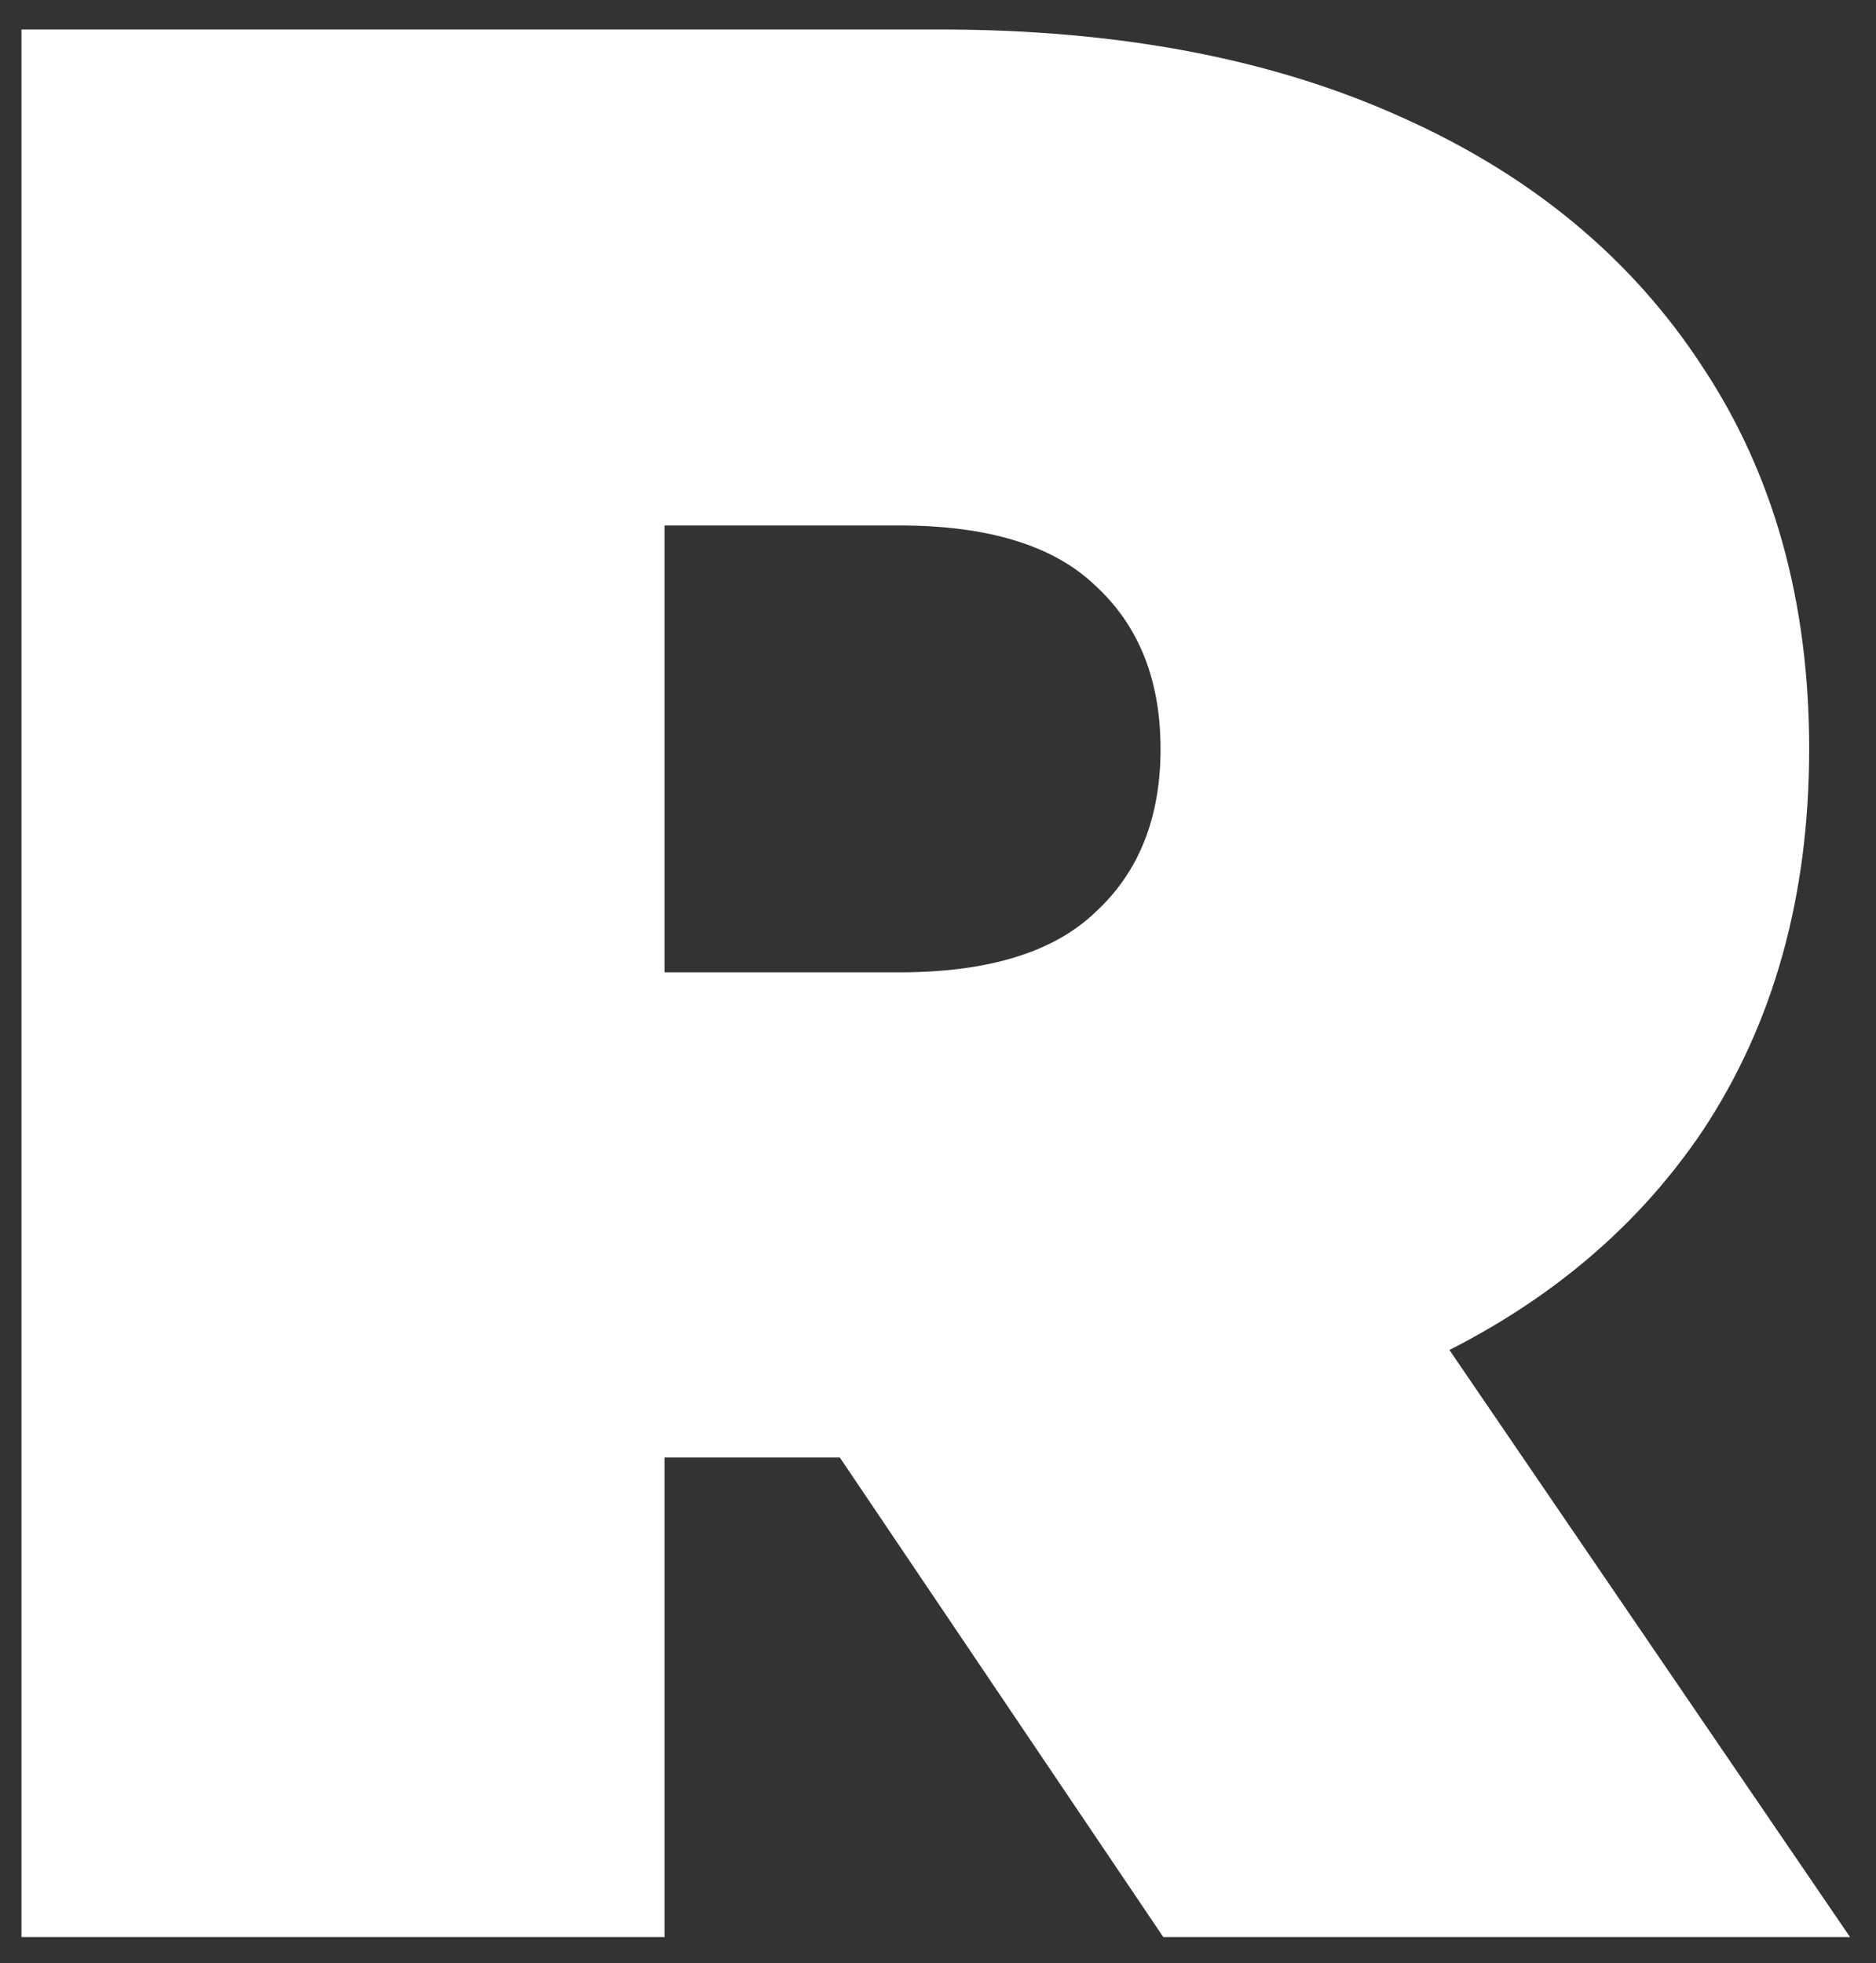 <?xml version="1.0" encoding="UTF-8" standalone="no"?><svg width='43' height='45' viewBox='0 0 43 45' fill='none' xmlns='http://www.w3.org/2000/svg'>
<rect x="0" y="0" width="43" height="45" fill="#333333" stroke="none"/>
<path d='M0.492 44.401V0.676H21.542C25.623 0.676 29.142 1.342 32.098 2.675C35.096 4.007 37.408 5.923 39.032 8.421C40.656 10.878 41.468 13.793 41.468 17.166C41.468 20.539 40.656 23.454 39.032 25.911C37.408 28.327 35.096 30.18 32.098 31.471C29.142 32.761 25.623 33.407 21.542 33.407H8.674L15.233 27.348V44.401H0.492ZM26.664 44.401L15.92 28.472H31.536L42.405 44.401H26.664ZM15.233 28.972L8.674 22.288H20.605C22.645 22.288 24.145 21.83 25.102 20.914C26.102 19.998 26.601 18.749 26.601 17.166C26.601 15.584 26.102 14.335 25.102 13.419C24.145 12.502 22.645 12.044 20.605 12.044H8.674L15.233 5.361V28.972Z' fill='white'/>
</svg>
